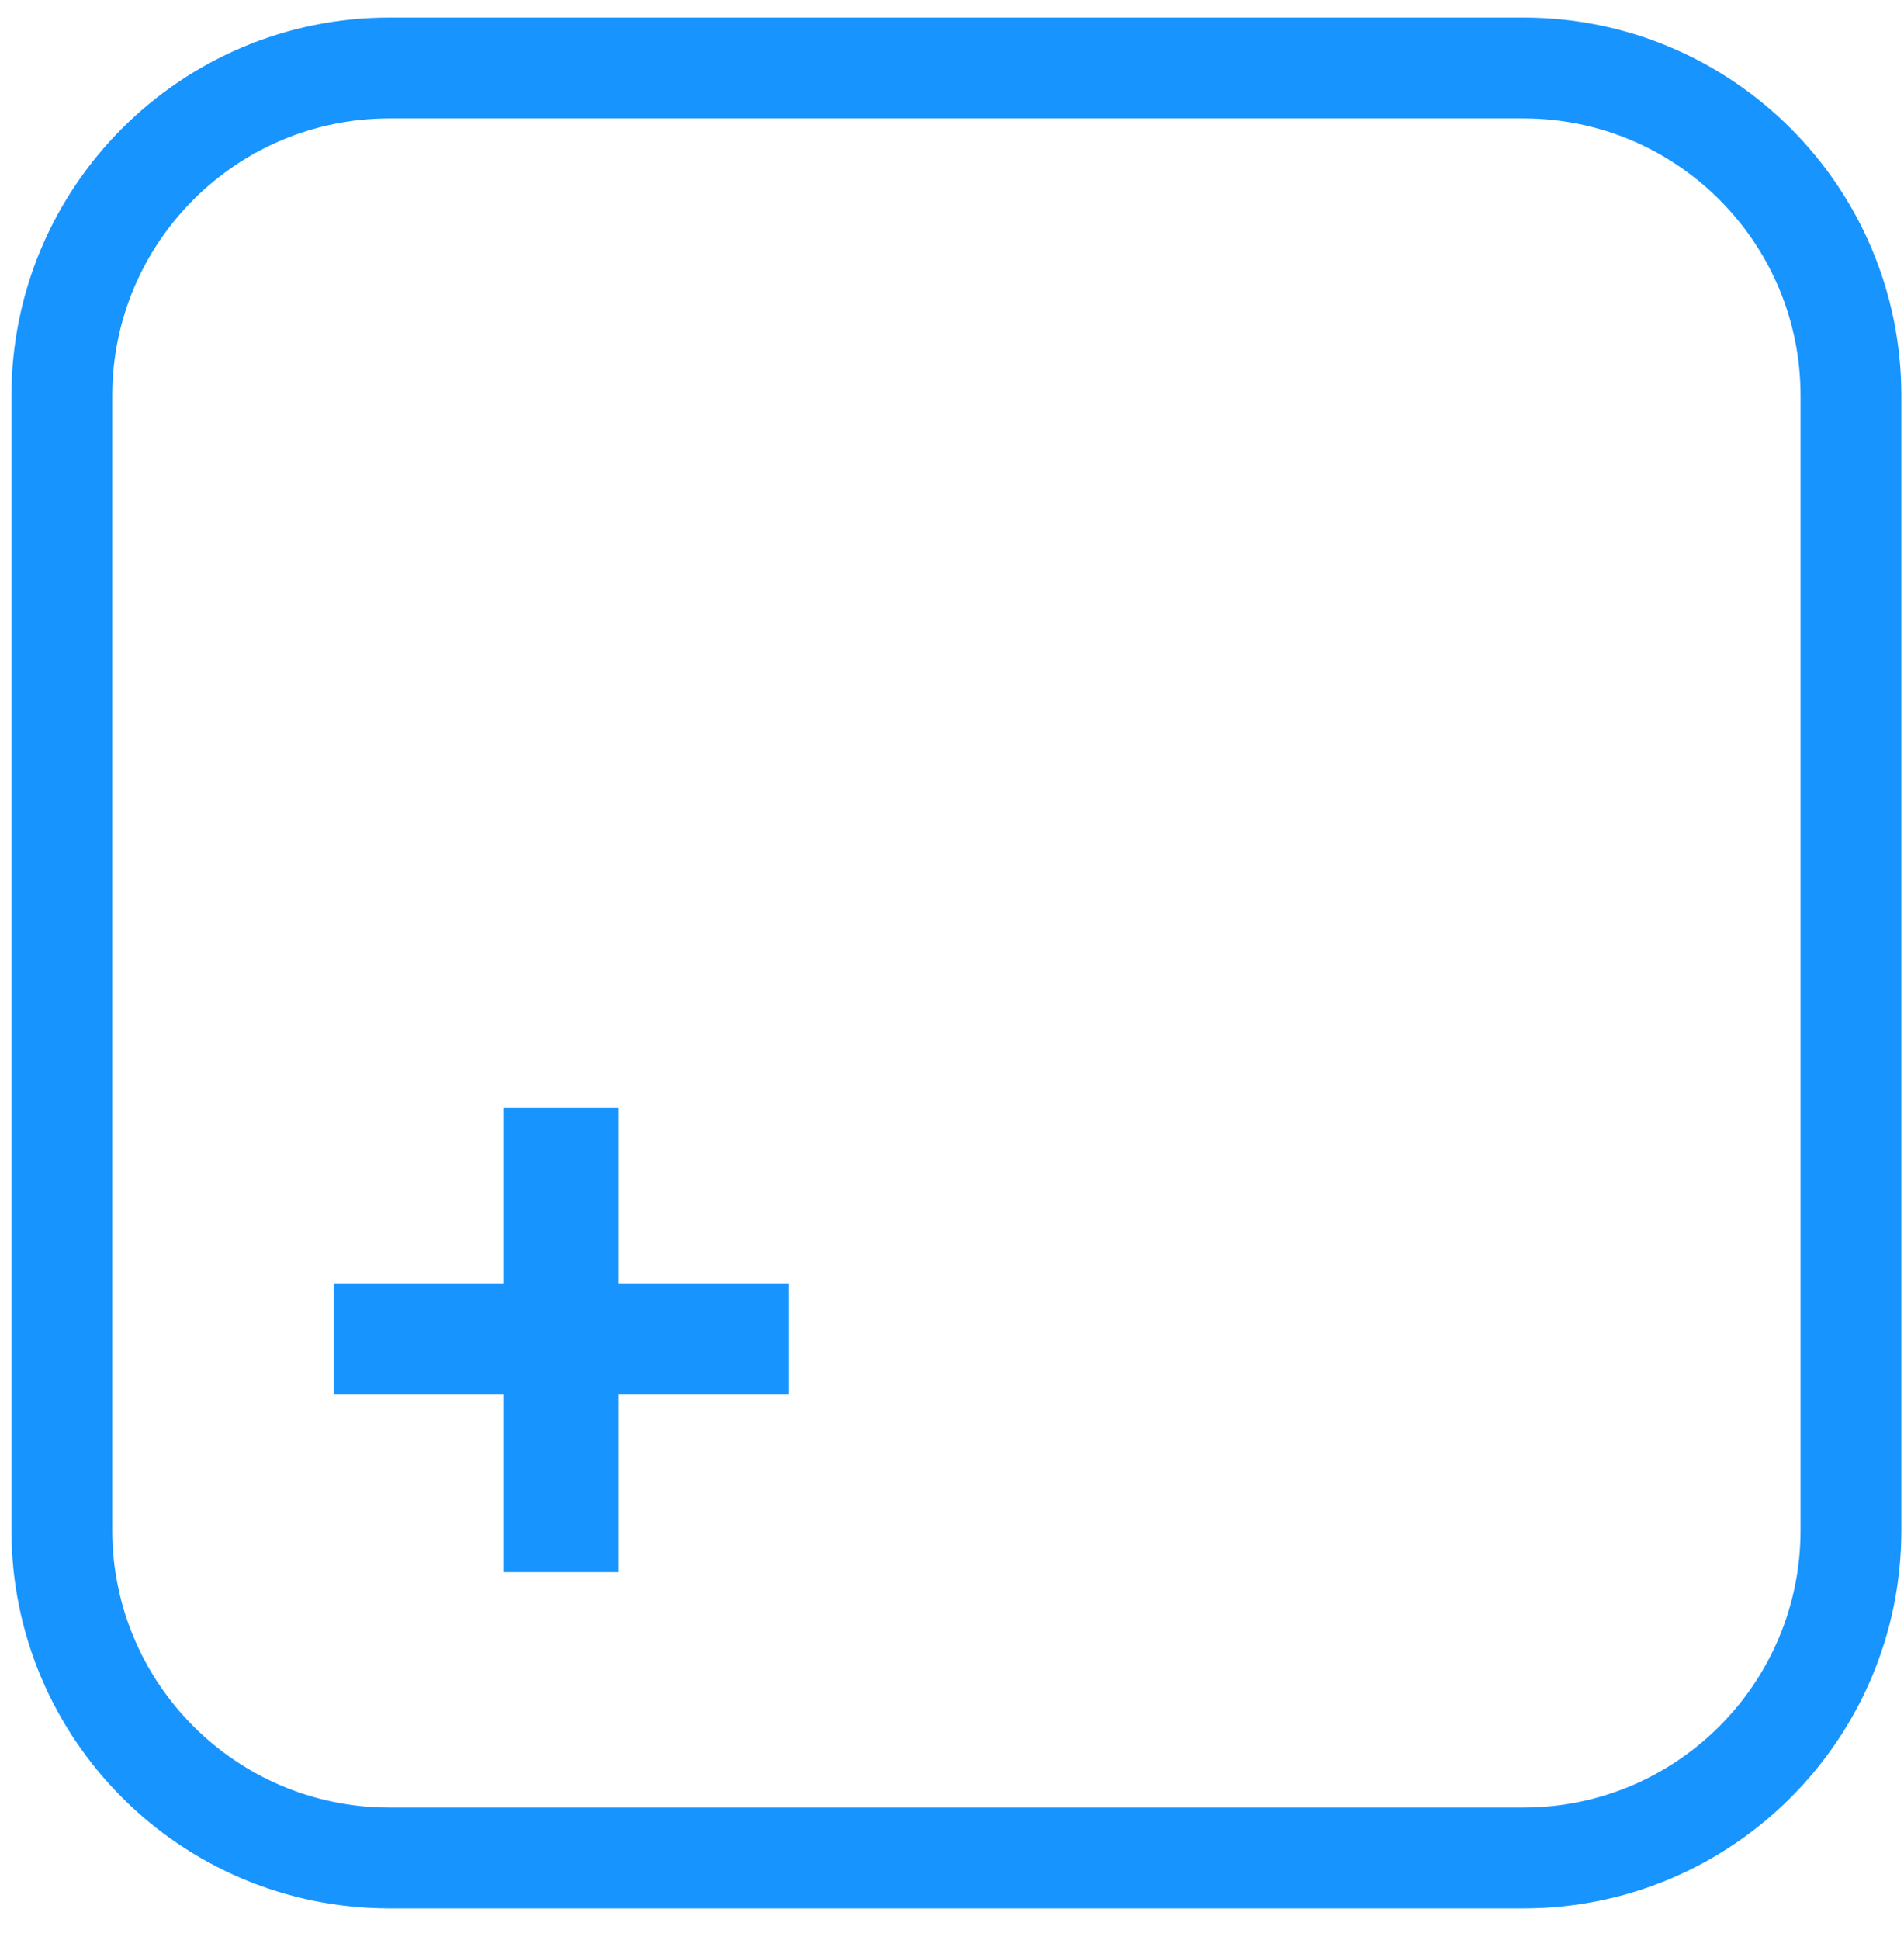 <svg width="54" height="55" viewBox="0 0 54 55" fill="none" xmlns="http://www.w3.org/2000/svg">
<path d="M9.639 39.356V36.559H14.451V31.588H17.37V36.559H22.194V39.356H17.37V44.388H14.451V39.356H9.639Z" fill="#1894FF"/>
<path fill-rule="evenodd" clip-rule="evenodd" d="M14.272 31.409H17.548V36.38H22.373V39.534H17.548V44.566H14.272V39.534H9.46V36.38H14.272V31.409ZM14.629 31.767V36.737H9.817V39.177H14.629V44.209H17.191V39.177H22.015V36.737H17.191V31.767H14.629Z" fill="#1894FF"/>
<path fill-rule="evenodd" clip-rule="evenodd" d="M11.045 3.357C6.703 3.357 3.184 6.876 3.184 11.218V43.378C3.184 47.719 6.703 51.239 11.045 51.239H43.205C47.547 51.239 51.066 47.719 51.066 43.378V11.218C51.066 6.876 47.547 3.357 43.205 3.357H11.045ZM0.325 11.218C0.325 5.298 5.125 0.498 11.045 0.498H43.205C49.126 0.498 53.925 5.298 53.925 11.218V43.378C53.925 49.298 49.126 54.098 43.205 54.098H11.045C5.125 54.098 0.325 49.298 0.325 43.378V11.218Z" fill="#1894FF"/>
</svg>
